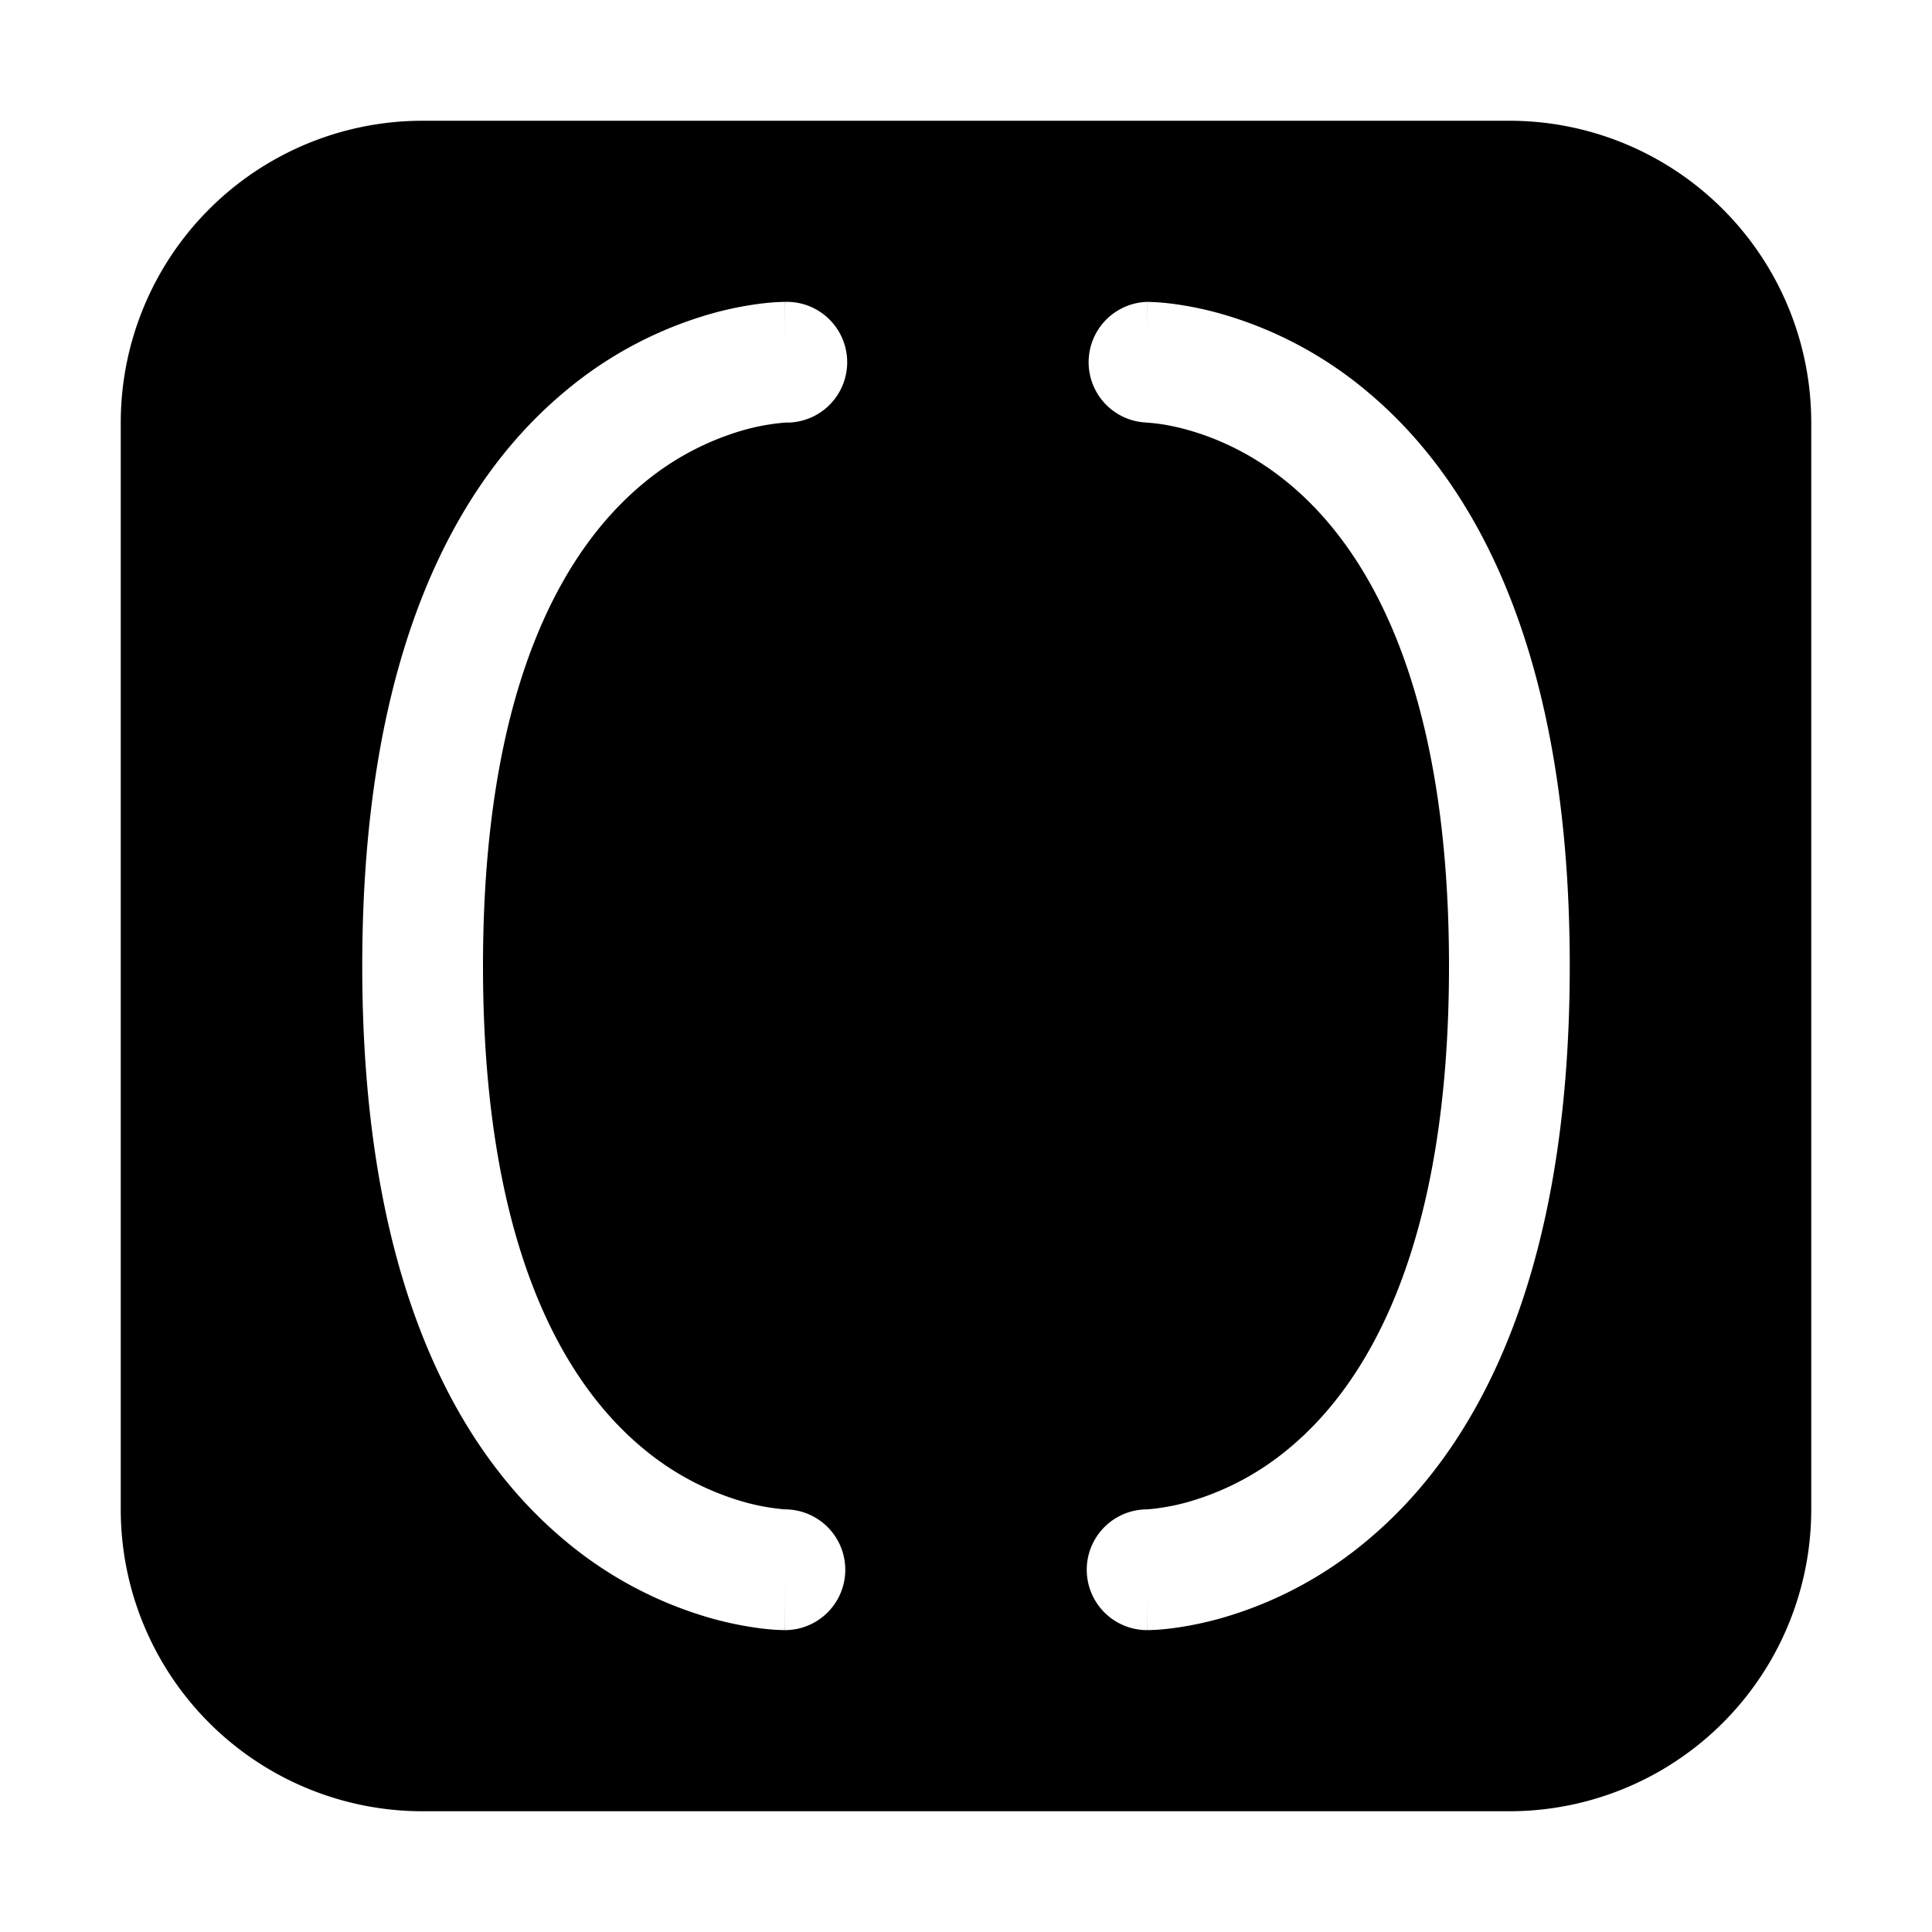 <svg xmlns="http://www.w3.org/2000/svg" width="32" height="32" viewBox="0 0 32 32"><path d="M25 2a5 5 0 0 1 5 5v18a5 5 0 0 1-5 5H7a5 5 0 0 1-5-5V7a5 5 0 0 1 5-5zM12.982 5l-.105.004q-.097.004-.253.022a5.6 5.6 0 0 0-.83.166 6.55 6.55 0 0 0-2.435 1.29C7.57 7.971 6 10.792 6 16s1.57 8.028 3.36 9.519a6.55 6.55 0 0 0 2.435 1.289c.336.093.621.14.829.166q.157.018.253.022l.105.004h.016S13 27 13 26v1a1 1 0 0 0 .001-2h.009l-.022-.001a3.602 3.602 0 0 1-.658-.12 4.55 4.55 0 0 1-1.69-.898C9.43 22.972 8 20.793 8 16s1.43-6.972 2.64-7.981a4.55 4.55 0 0 1 1.69-.899 3.6 3.6 0 0 1 .658-.119L13.01 7h-.008l-.001-.001A1 1 0 1 0 13 5v.799C13 5 12.998 5 12.998 5zm6.02 0S19 5 19 5.799V5a1 1 0 0 0-.001 1.999L18.998 7h-.008l.022.001q.037.002.128.012c.12.014.304.044.53.107.452.126 1.068.38 1.69.899C22.57 9.028 24 11.207 24 16s-1.43 6.972-2.64 7.981a4.55 4.55 0 0 1-1.69.899 3.6 3.6 0 0 1-.658.119L18.99 25H19A1 1 0 0 0 19 27v-1c0 1 .002 1 .002 1h.016l.105-.004q.096-.004.253-.022c.208-.025.493-.073.83-.166a6.55 6.55 0 0 0 2.435-1.29C24.43 24.029 26 21.208 26 16s-1.57-8.028-3.36-9.519a6.55 6.55 0 0 0-2.435-1.289 5.6 5.6 0 0 0-.829-.166 4 4 0 0 0-.253-.022L19.018 5z"/></svg>